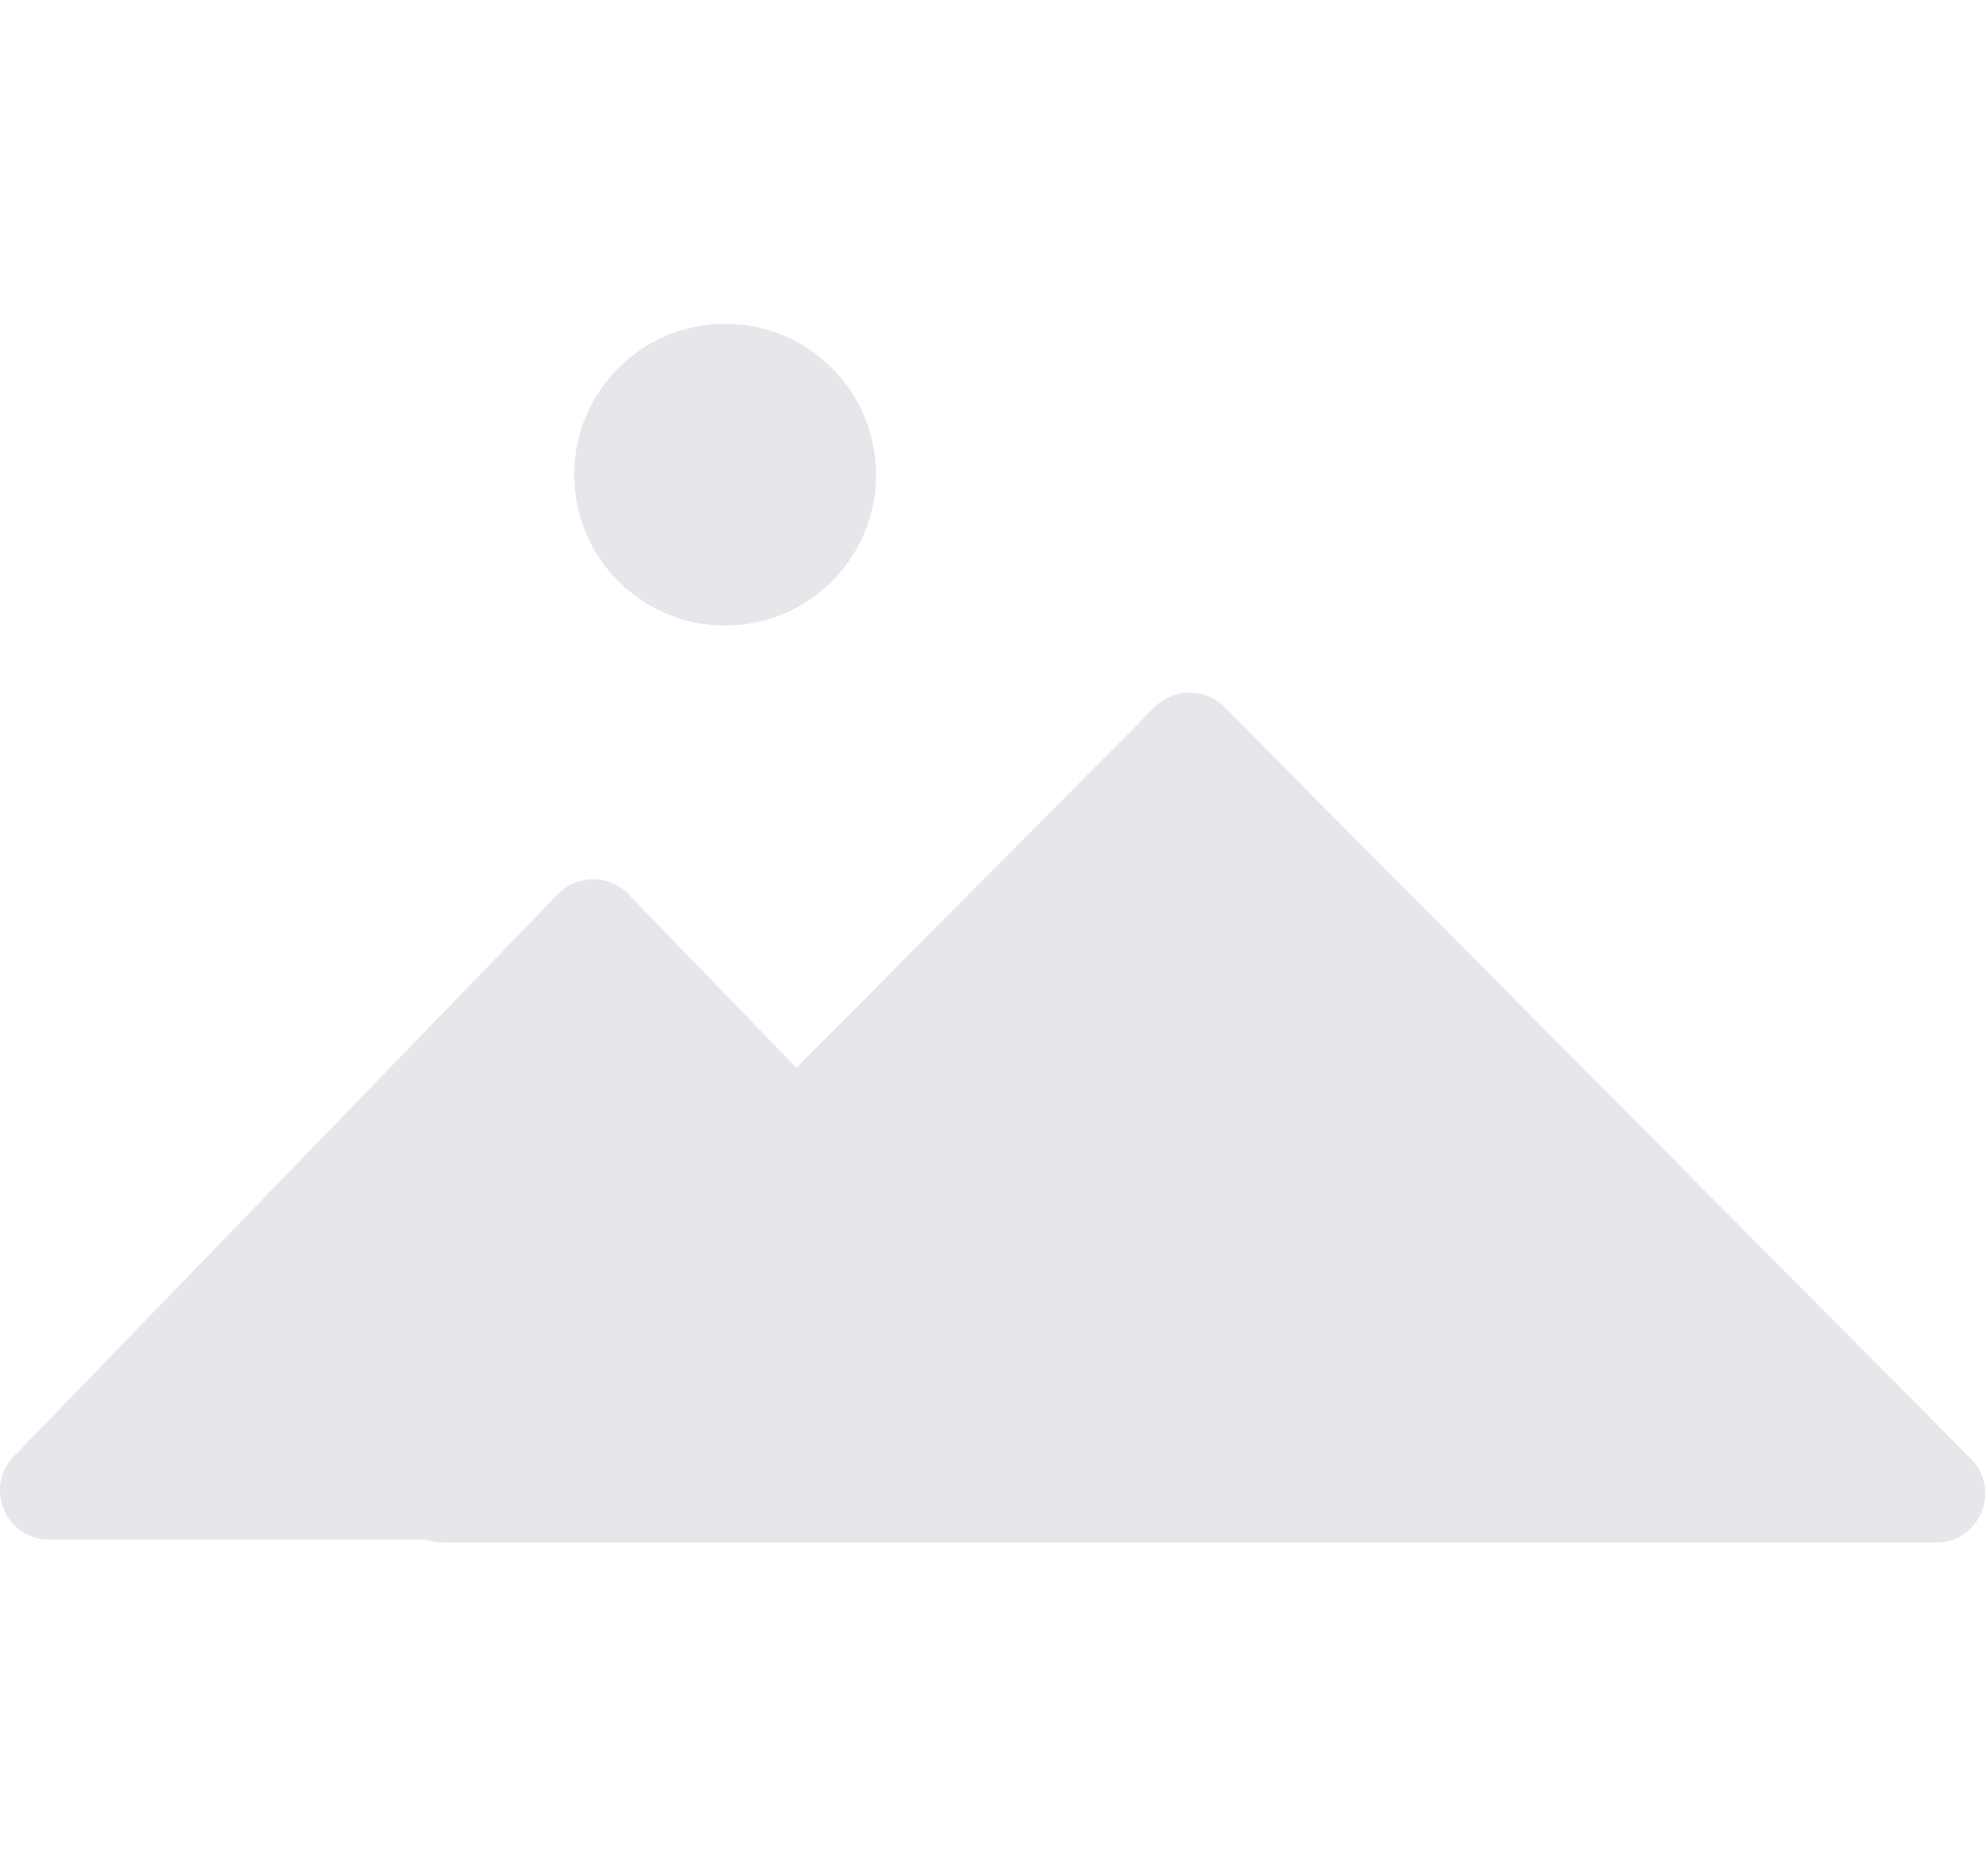 
<svg className="bg-red-600" width="213" height="200" viewBox="0 0 243 149" fill="none" xmlns="http://www.w3.org/2000/svg">
<path d="M107.084 18.448C107.084 28.636 98.825 36.895 88.636 36.895C78.448 36.895 70.189 28.636 70.189 18.448C70.189 8.259 78.448 0 88.636 0C98.825 0 107.084 8.259 107.084 18.448Z" fill="#E5E7EB"/>
<path d="M141.135 46.865C143.485 44.498 147.312 44.498 149.662 46.865L240.915 138.758C244.68 142.549 241.995 149 236.652 149H54.145C48.802 149 46.117 142.549 49.882 138.758L141.135 46.865Z" fill="#E5E7EB"/>
<path d="M68.184 69.74C70.546 67.299 74.46 67.299 76.821 69.74L143.303 138.459C146.992 142.272 144.29 148.645 138.985 148.645H6.021C0.715 148.645 -1.987 142.272 1.702 138.459L68.184 69.74Z" fill="#E5E7EB"/>
</svg>
